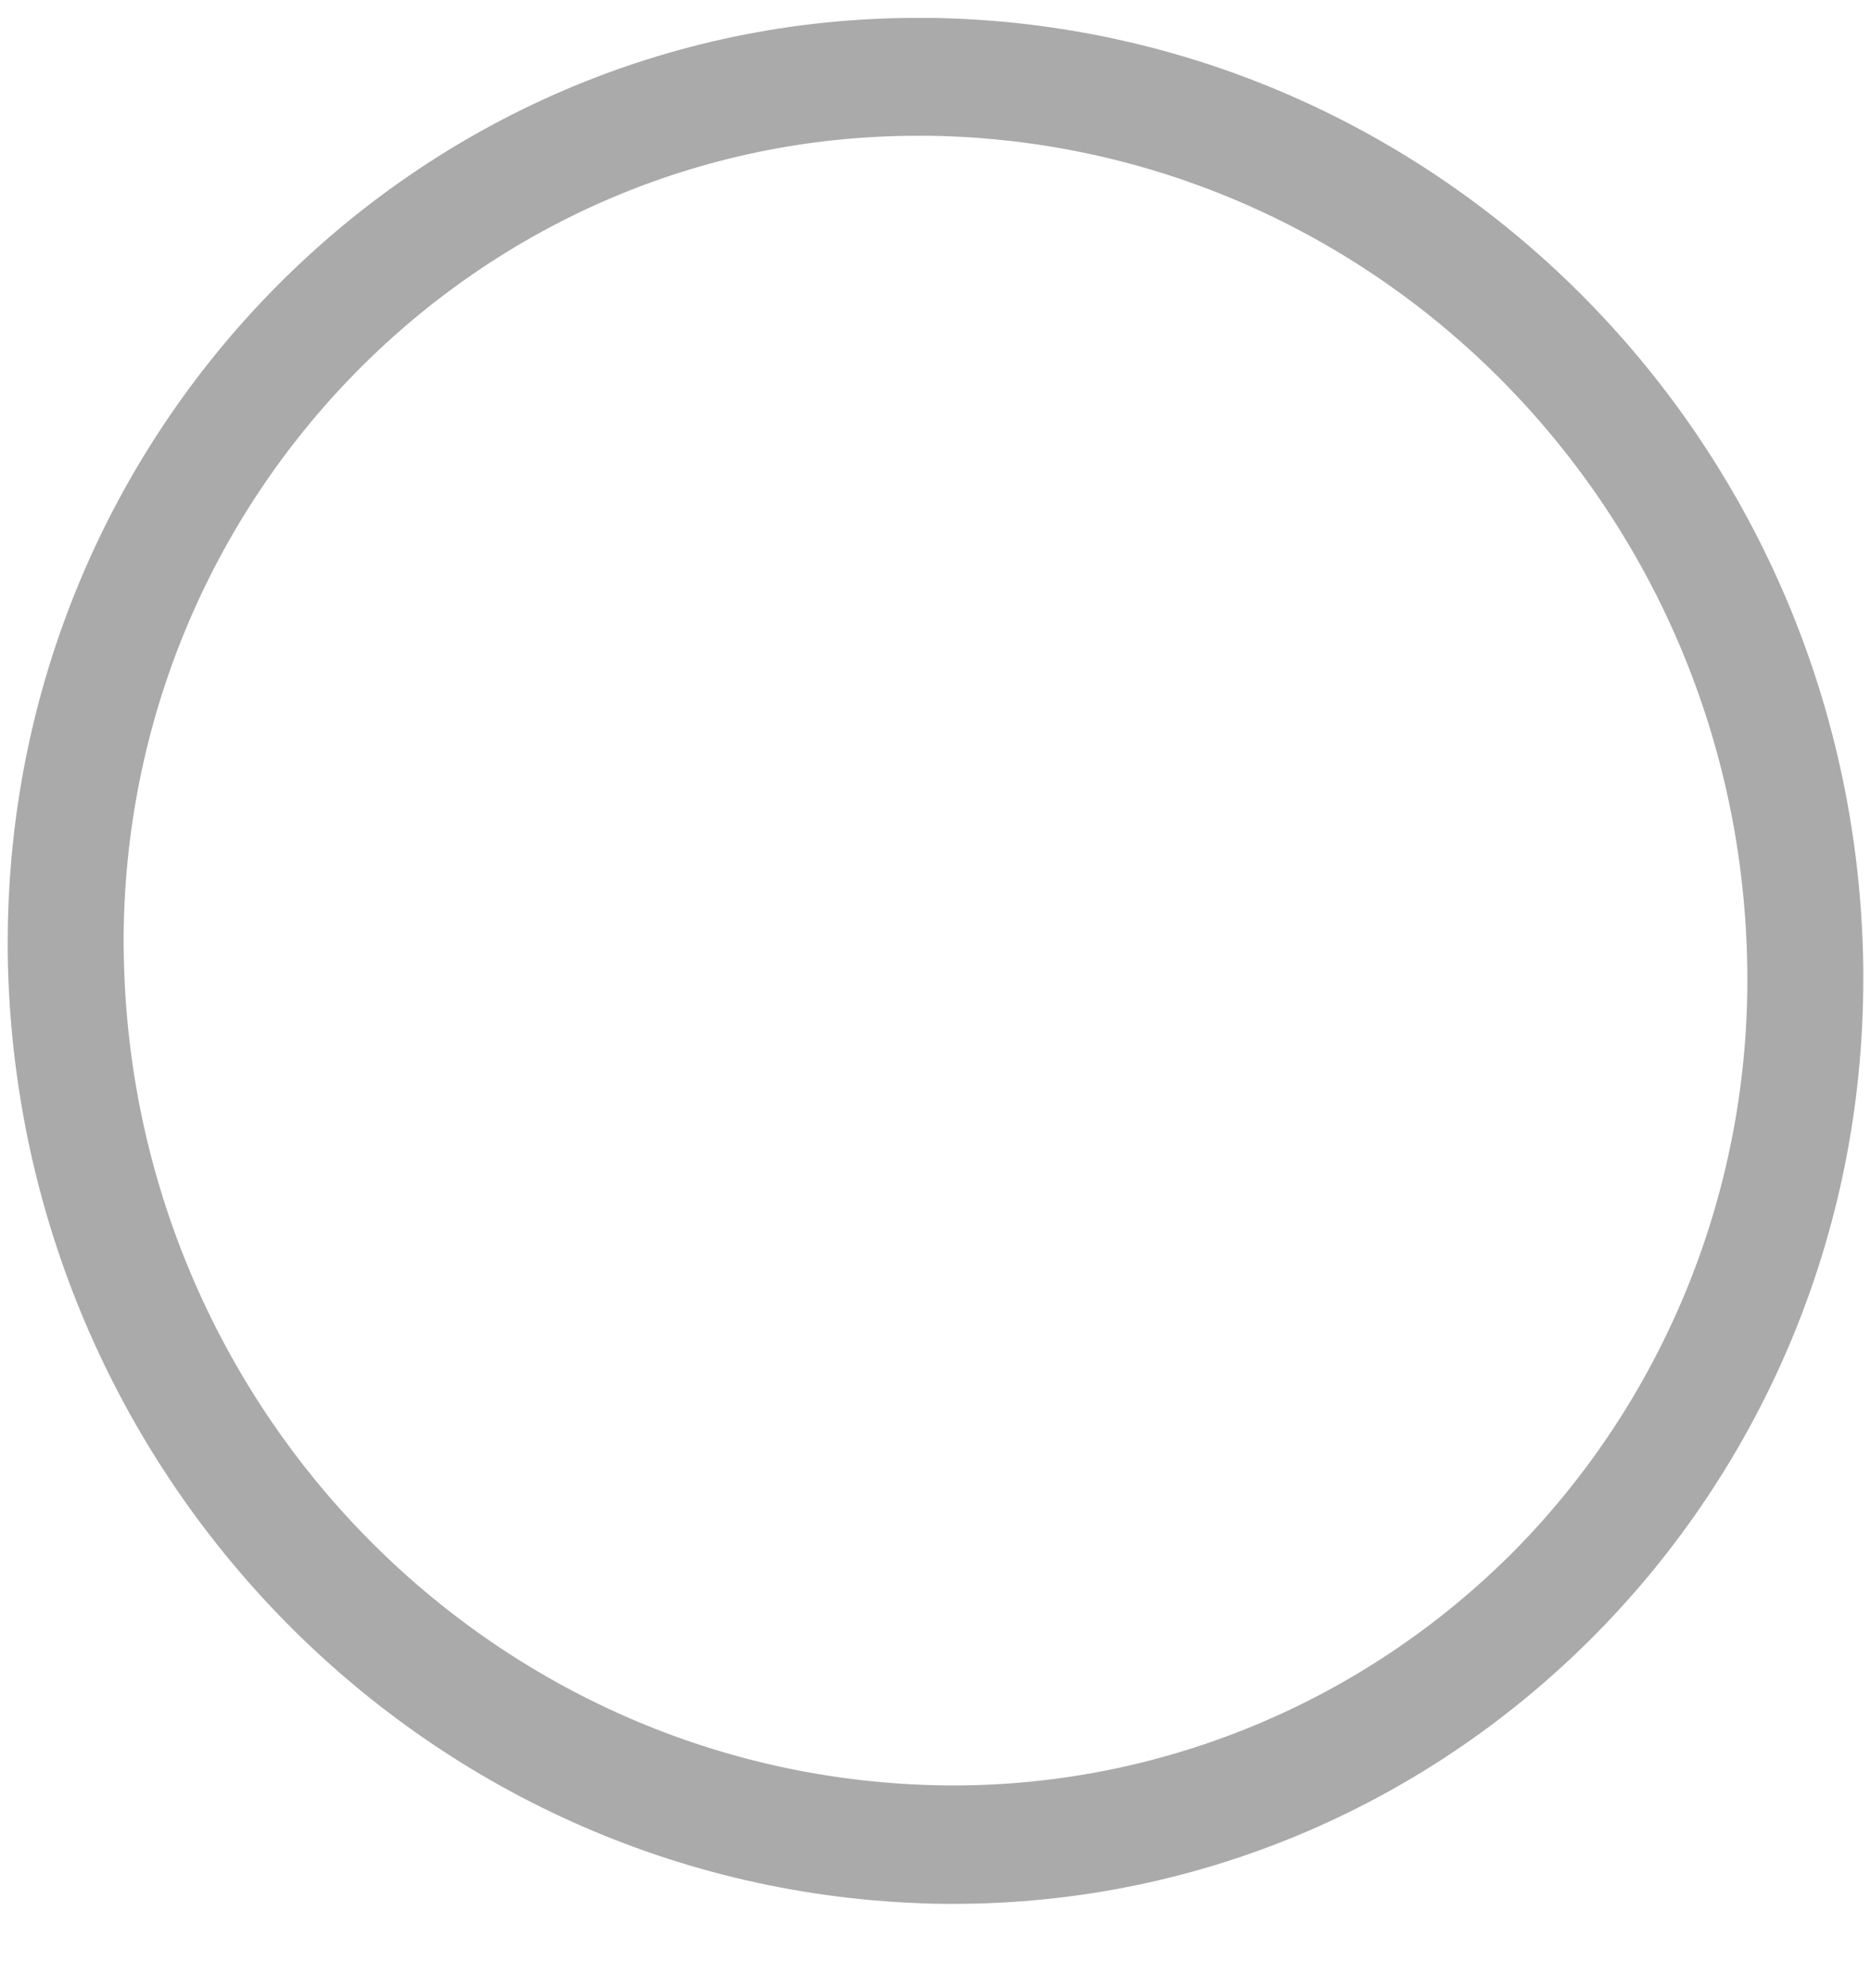 ﻿<?xml version="1.0" encoding="utf-8"?>
<svg version="1.1" xmlns:xlink="http://www.w3.org/1999/xlink" width="16px" height="17px" xmlns="http://www.w3.org/2000/svg">
  <g transform="matrix(1 0 0 1 -507 -18 )">
    <path d="M 15.934 8.277  C 15.881 3.82  12.345 0.218  7.96 0.153  L 7.891 0.153  C 7.876 0.153  7.861 0.153  7.846 0.153  C 3.549 0.153  0.066 3.693  0.066 8.06  C 0.066 8.092  0.066 8.124  0.066 8.156  C 0.128 12.624  3.683 16.228  8.079 16.279  L 8.154 16.279  C 12.451 16.279  15.934 12.739  15.934 8.372  C 15.934 8.34  15.934 8.308  15.934 8.277  Z M 14.942 8.282  C 14.968 10.142  14.253 11.934  12.959 13.251  C 11.663 14.561  9.903 15.288  8.074 15.266  C 4.219 15.215  1.106 12.049  1.058 8.13  C 1.058 8.107  1.057 8.083  1.057 8.06  C 1.057 4.249  4.097 1.161  7.846 1.161  C 7.861 1.161  7.876 1.161  7.891 1.161  L 7.955 1.161  C 11.796 1.223  14.892 4.378  14.942 8.282  Z " fill-rule="nonzero" fill="#aaaaaa" stroke="none" transform="matrix(1 0 0 1 507 18 )" />
  </g>
</svg>